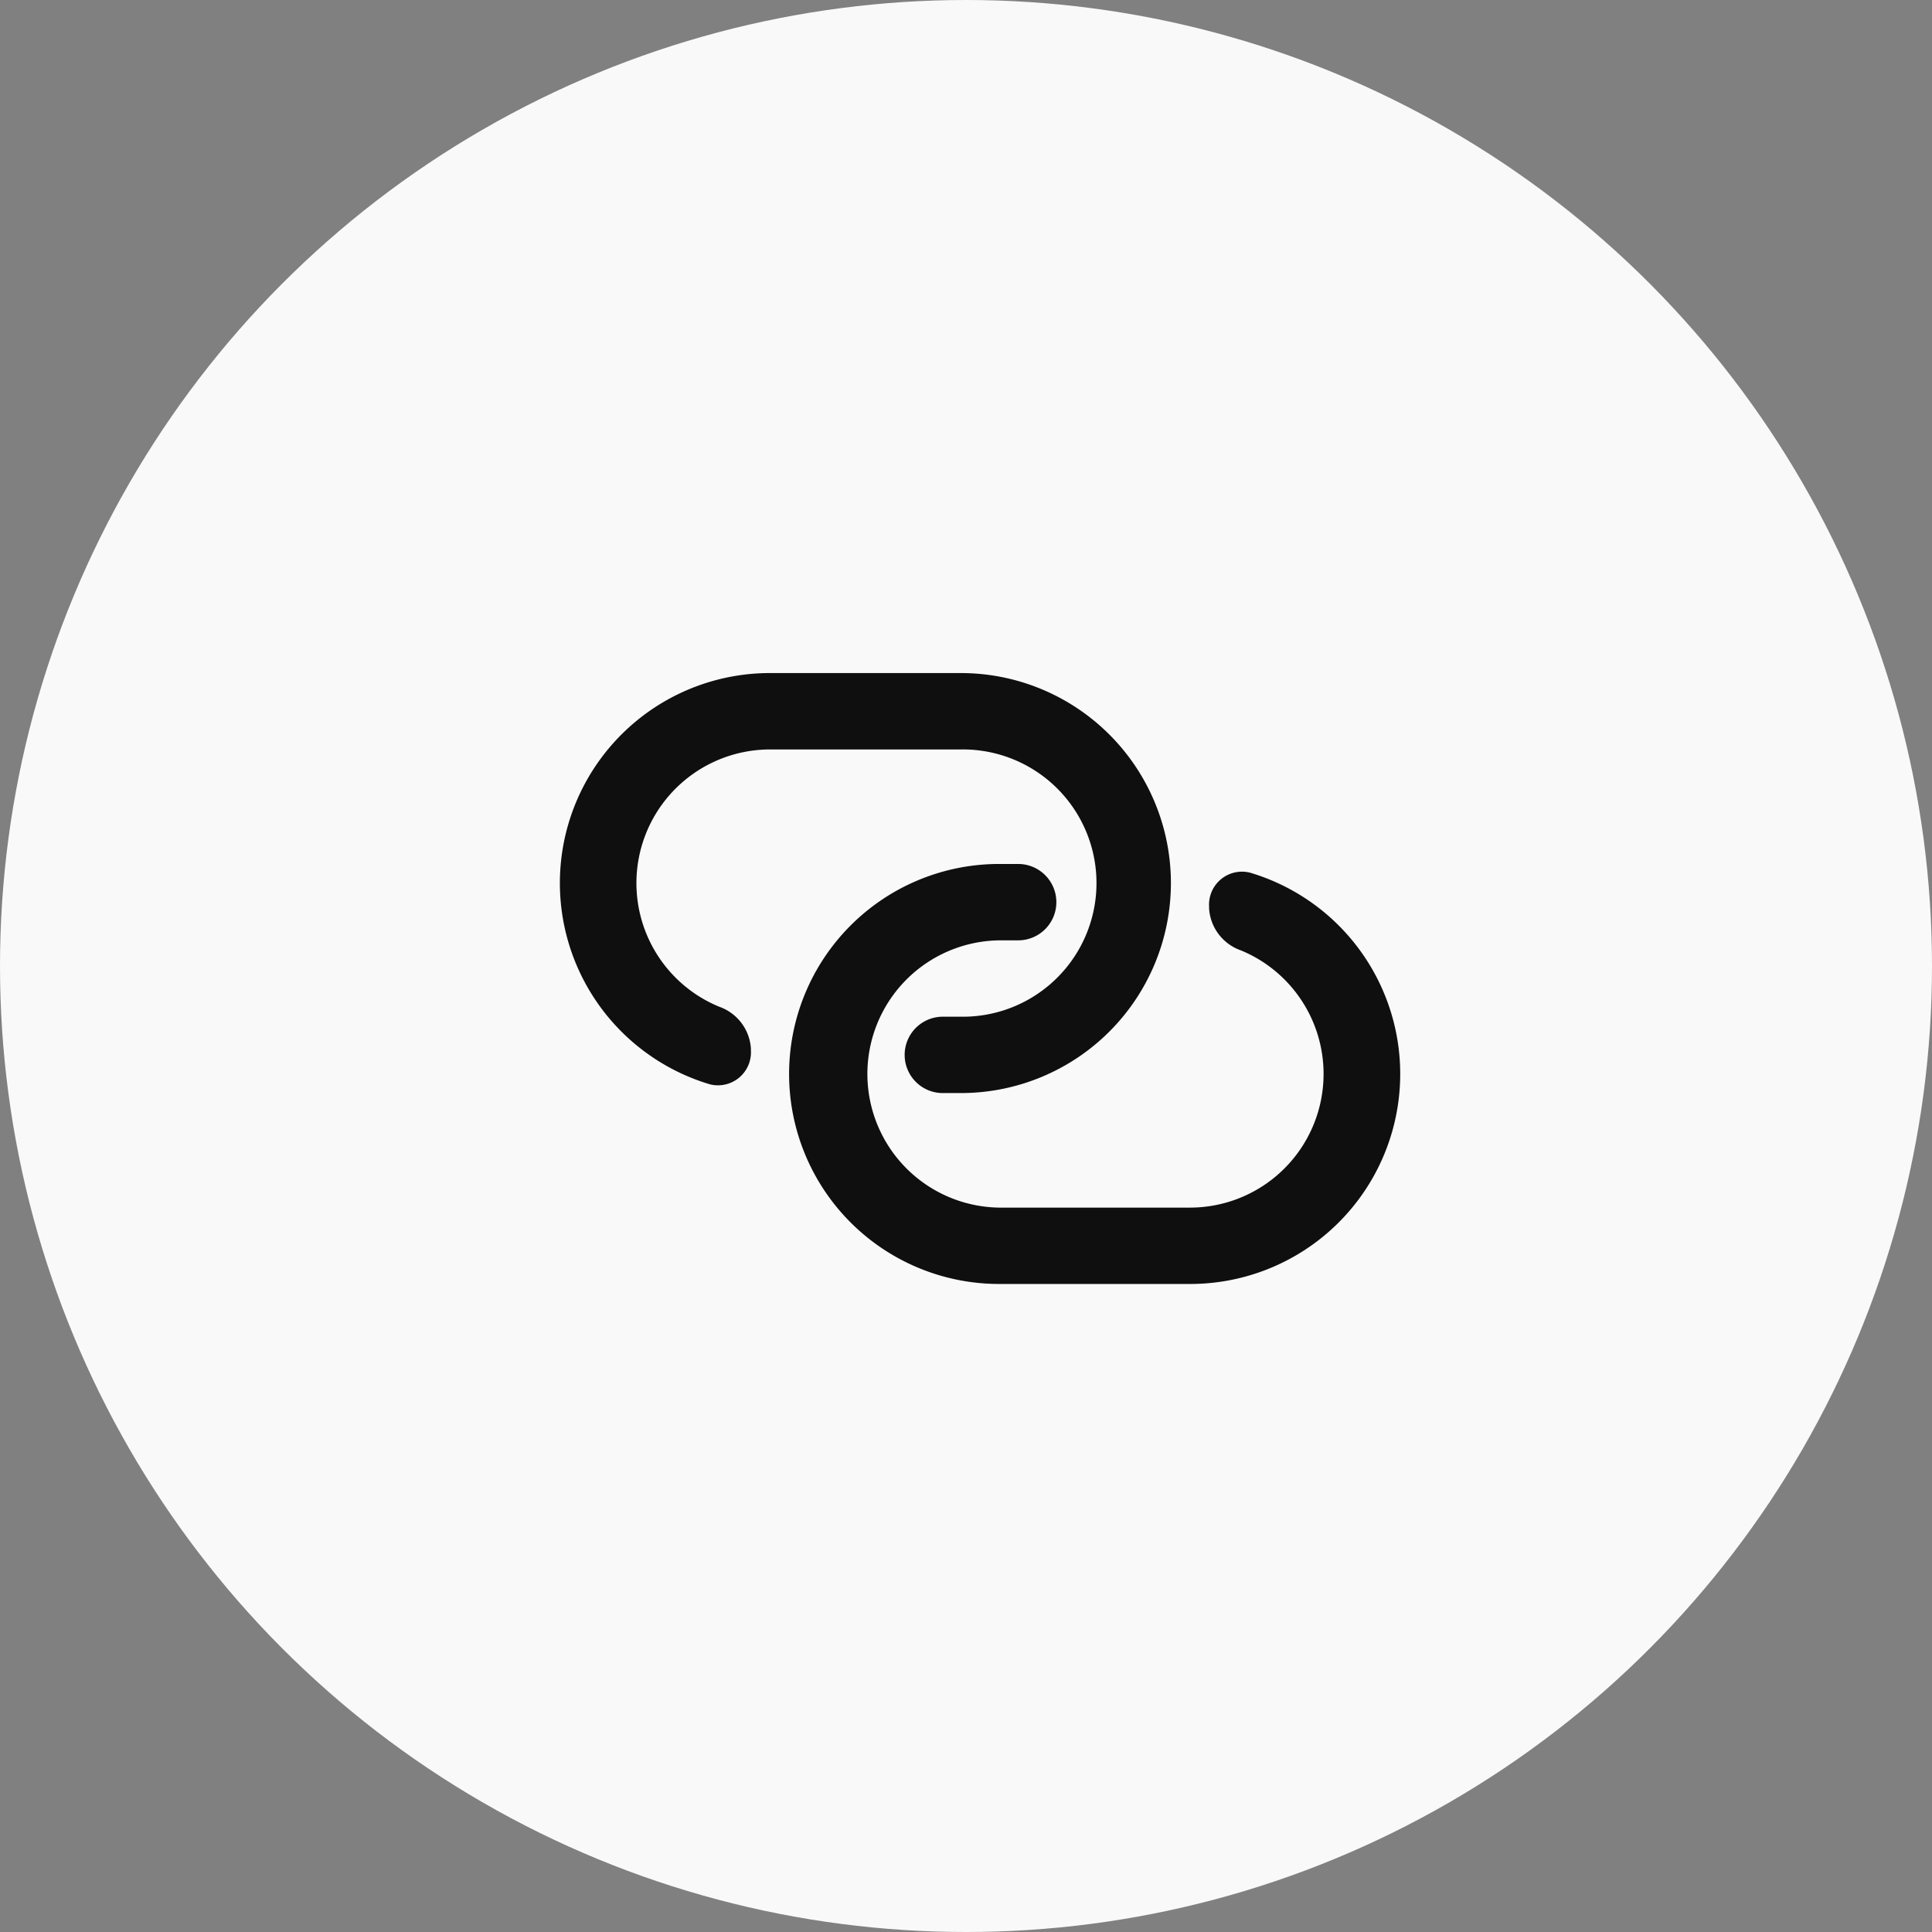 <svg xmlns="http://www.w3.org/2000/svg" width="69" height="69" viewBox="0 0 69 69">
  <rect x="0" y="0" width="69" height="69" fill="#808080" stroke="none"/>
  <g id="Group_125296" data-name="Group 125296" transform="translate(-21753 -20278.695)">
    <circle id="Ellipse_912" data-name="Ellipse 912" cx="34.5" cy="34.5" r="34.5" transform="translate(21753 20278.695)" fill="#f9f9f9"/>
    <rect id="Rectangle_48075" data-name="Rectangle 48075" width="30" height="30" transform="translate(21773 20298.695)" fill="#f9f9f9"/>
    <g id="Connect_With_Ease" data-name="Connect With Ease" transform="translate(27831 8015.695)">
      <rect id="Rectangle_48024" data-name="Rectangle 48024" width="30" height="30" transform="translate(-6058 12283)" fill="none"/>
      <g id="connect-svgrepo-com" transform="translate(-6058 12287.038)">
        <path id="Path_288290" data-name="Path 288290" d="M16.545,10.364A1.364,1.364,0,0,0,15.182,9H14.5a7.5,7.5,0,0,0,0,15h6.818A7.5,7.5,0,0,0,23.463,9.311,1.177,1.177,0,0,0,22,10.523v.071a1.7,1.7,0,0,0,1.138,1.493,4.774,4.774,0,0,1-1.82,9.186H14.5a4.773,4.773,0,0,1,0-9.545h.682A1.364,1.364,0,0,0,16.545,10.364Z" transform="translate(1.182 -2.182)" fill="#0f0f0f"/>
        <path id="Path_288291" data-name="Path 288291" d="M15.318,4a7.5,7.5,0,1,1,0,15h-.682a1.364,1.364,0,0,1,0-2.727h.682a4.773,4.773,0,1,0,0-9.545H8.5a4.774,4.774,0,0,0-1.82,9.186,1.7,1.7,0,0,1,1.138,1.493v.07a1.178,1.178,0,0,1-1.463,1.211A7.5,7.5,0,0,1,8.5,4Z" transform="translate(-1 -4)" fill="#0f0f0f"/>
      </g>
    </g>
  </g>
</svg>
